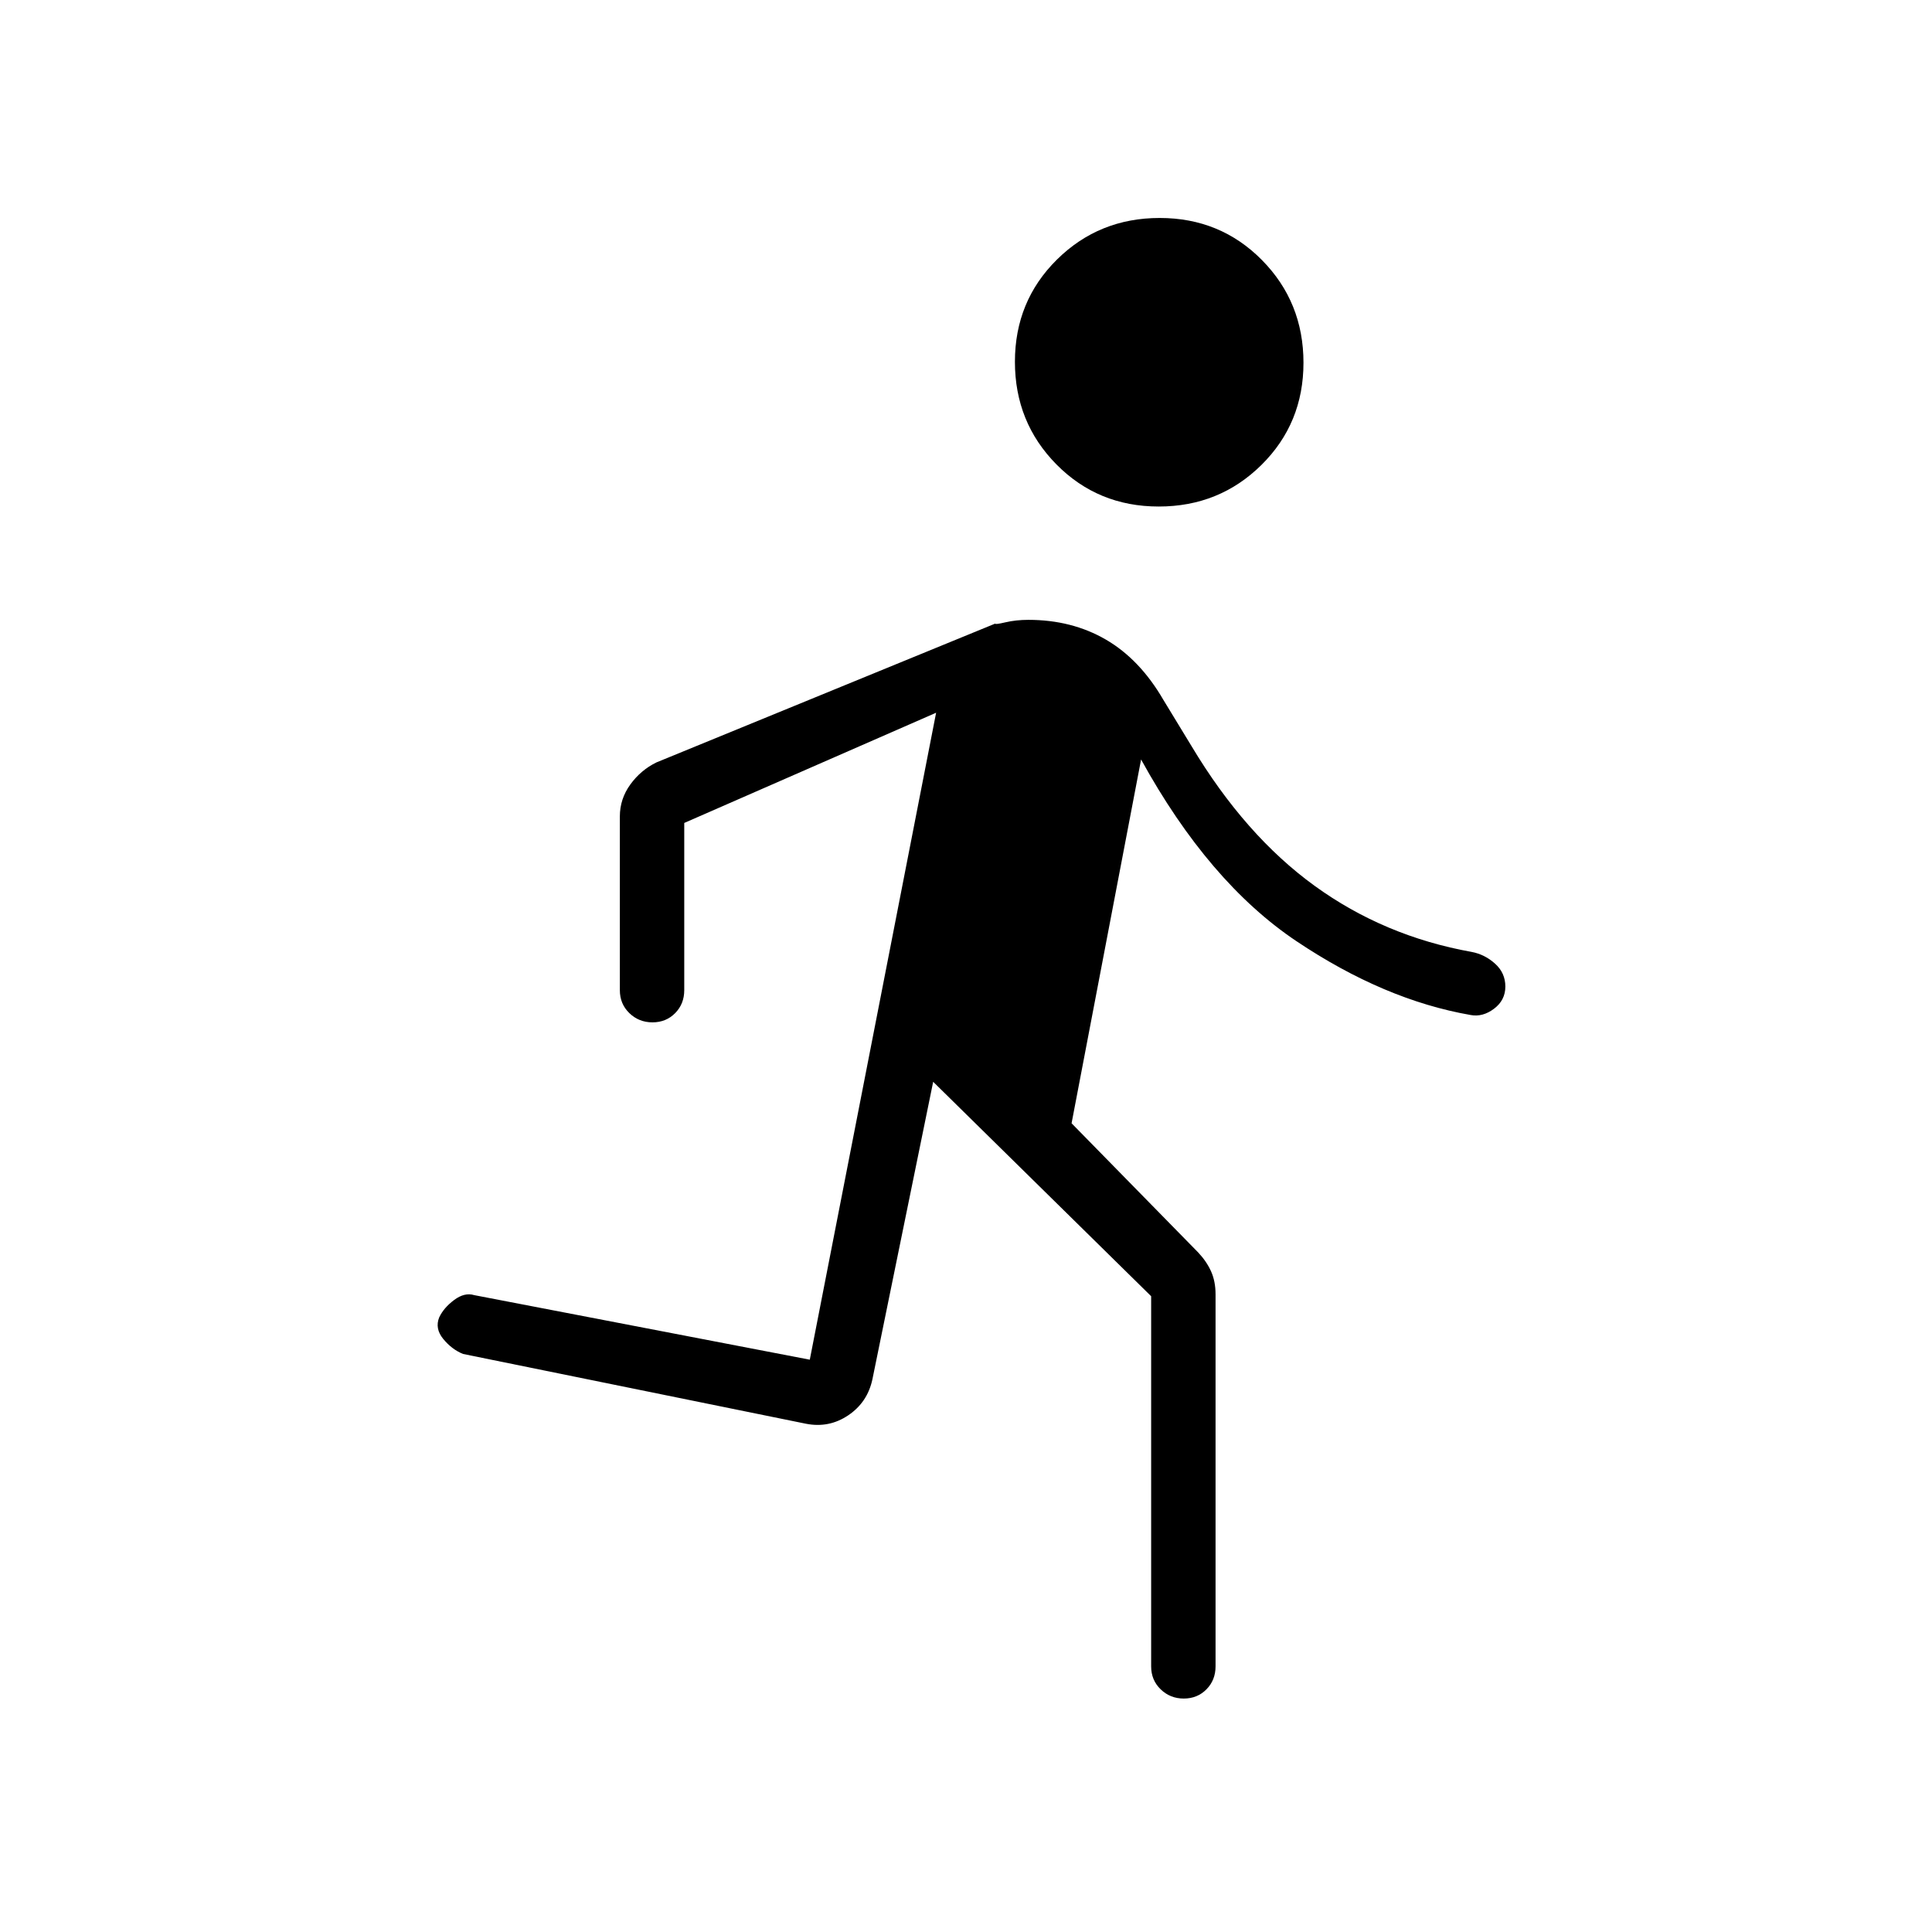 <svg xmlns="http://www.w3.org/2000/svg" height="20" viewBox="0 -960 960 960" width="20"><path d="M572-132v-183.92L463.69-422.46 433.51-274.7q-2.43 11.47-11.98 17.93-9.56 6.46-20.99 4.23l-170.46-34.69q-5.54-2.23-9.81-7.42-4.27-5.2-2.04-10.73 2.23-4.77 7.42-8.66 5.2-3.88 9.97-2.42l166.76 32.08 62.77-321.47L340-551.08V-468q0 6.84-4.52 11.42T324.21-452q-6.75 0-11.48-4.58T308-468v-86.31q0-8.69 5.19-15.86t12.96-10.98l168.39-69q-.23.61 5.04-.62Q504.85-652 511-652q21.62 0 38.5 9.81t28.58 29.96l14 23q26.54 44.31 61.11 69.37 34.58 25.06 78.04 32.86 6.54 1.23 11.65 5.84 5.12 4.6 5.12 11.38 0 6.78-5.62 11.01-5.61 4.23-11.58 3.13-43.02-7.47-86.6-36.69-43.58-29.21-77.2-90.29l-34.54 180.77 62.92 64.2q4.16 4.42 6.39 9.38 2.23 4.96 2.23 11.42V-132q0 6.84-4.52 11.42T588.21-116q-6.75 0-11.48-4.58T572-132Zm3.75-576.31q-30.13 0-50.79-20.9-20.65-20.9-20.65-51.04 0-30.13 20.9-50.79 20.9-20.65 51.04-20.65 30.13 0 50.79 20.9 20.65 20.9 20.65 51.04 0 30.13-20.9 50.79-20.9 20.65-51.04 20.65Z"/></svg>